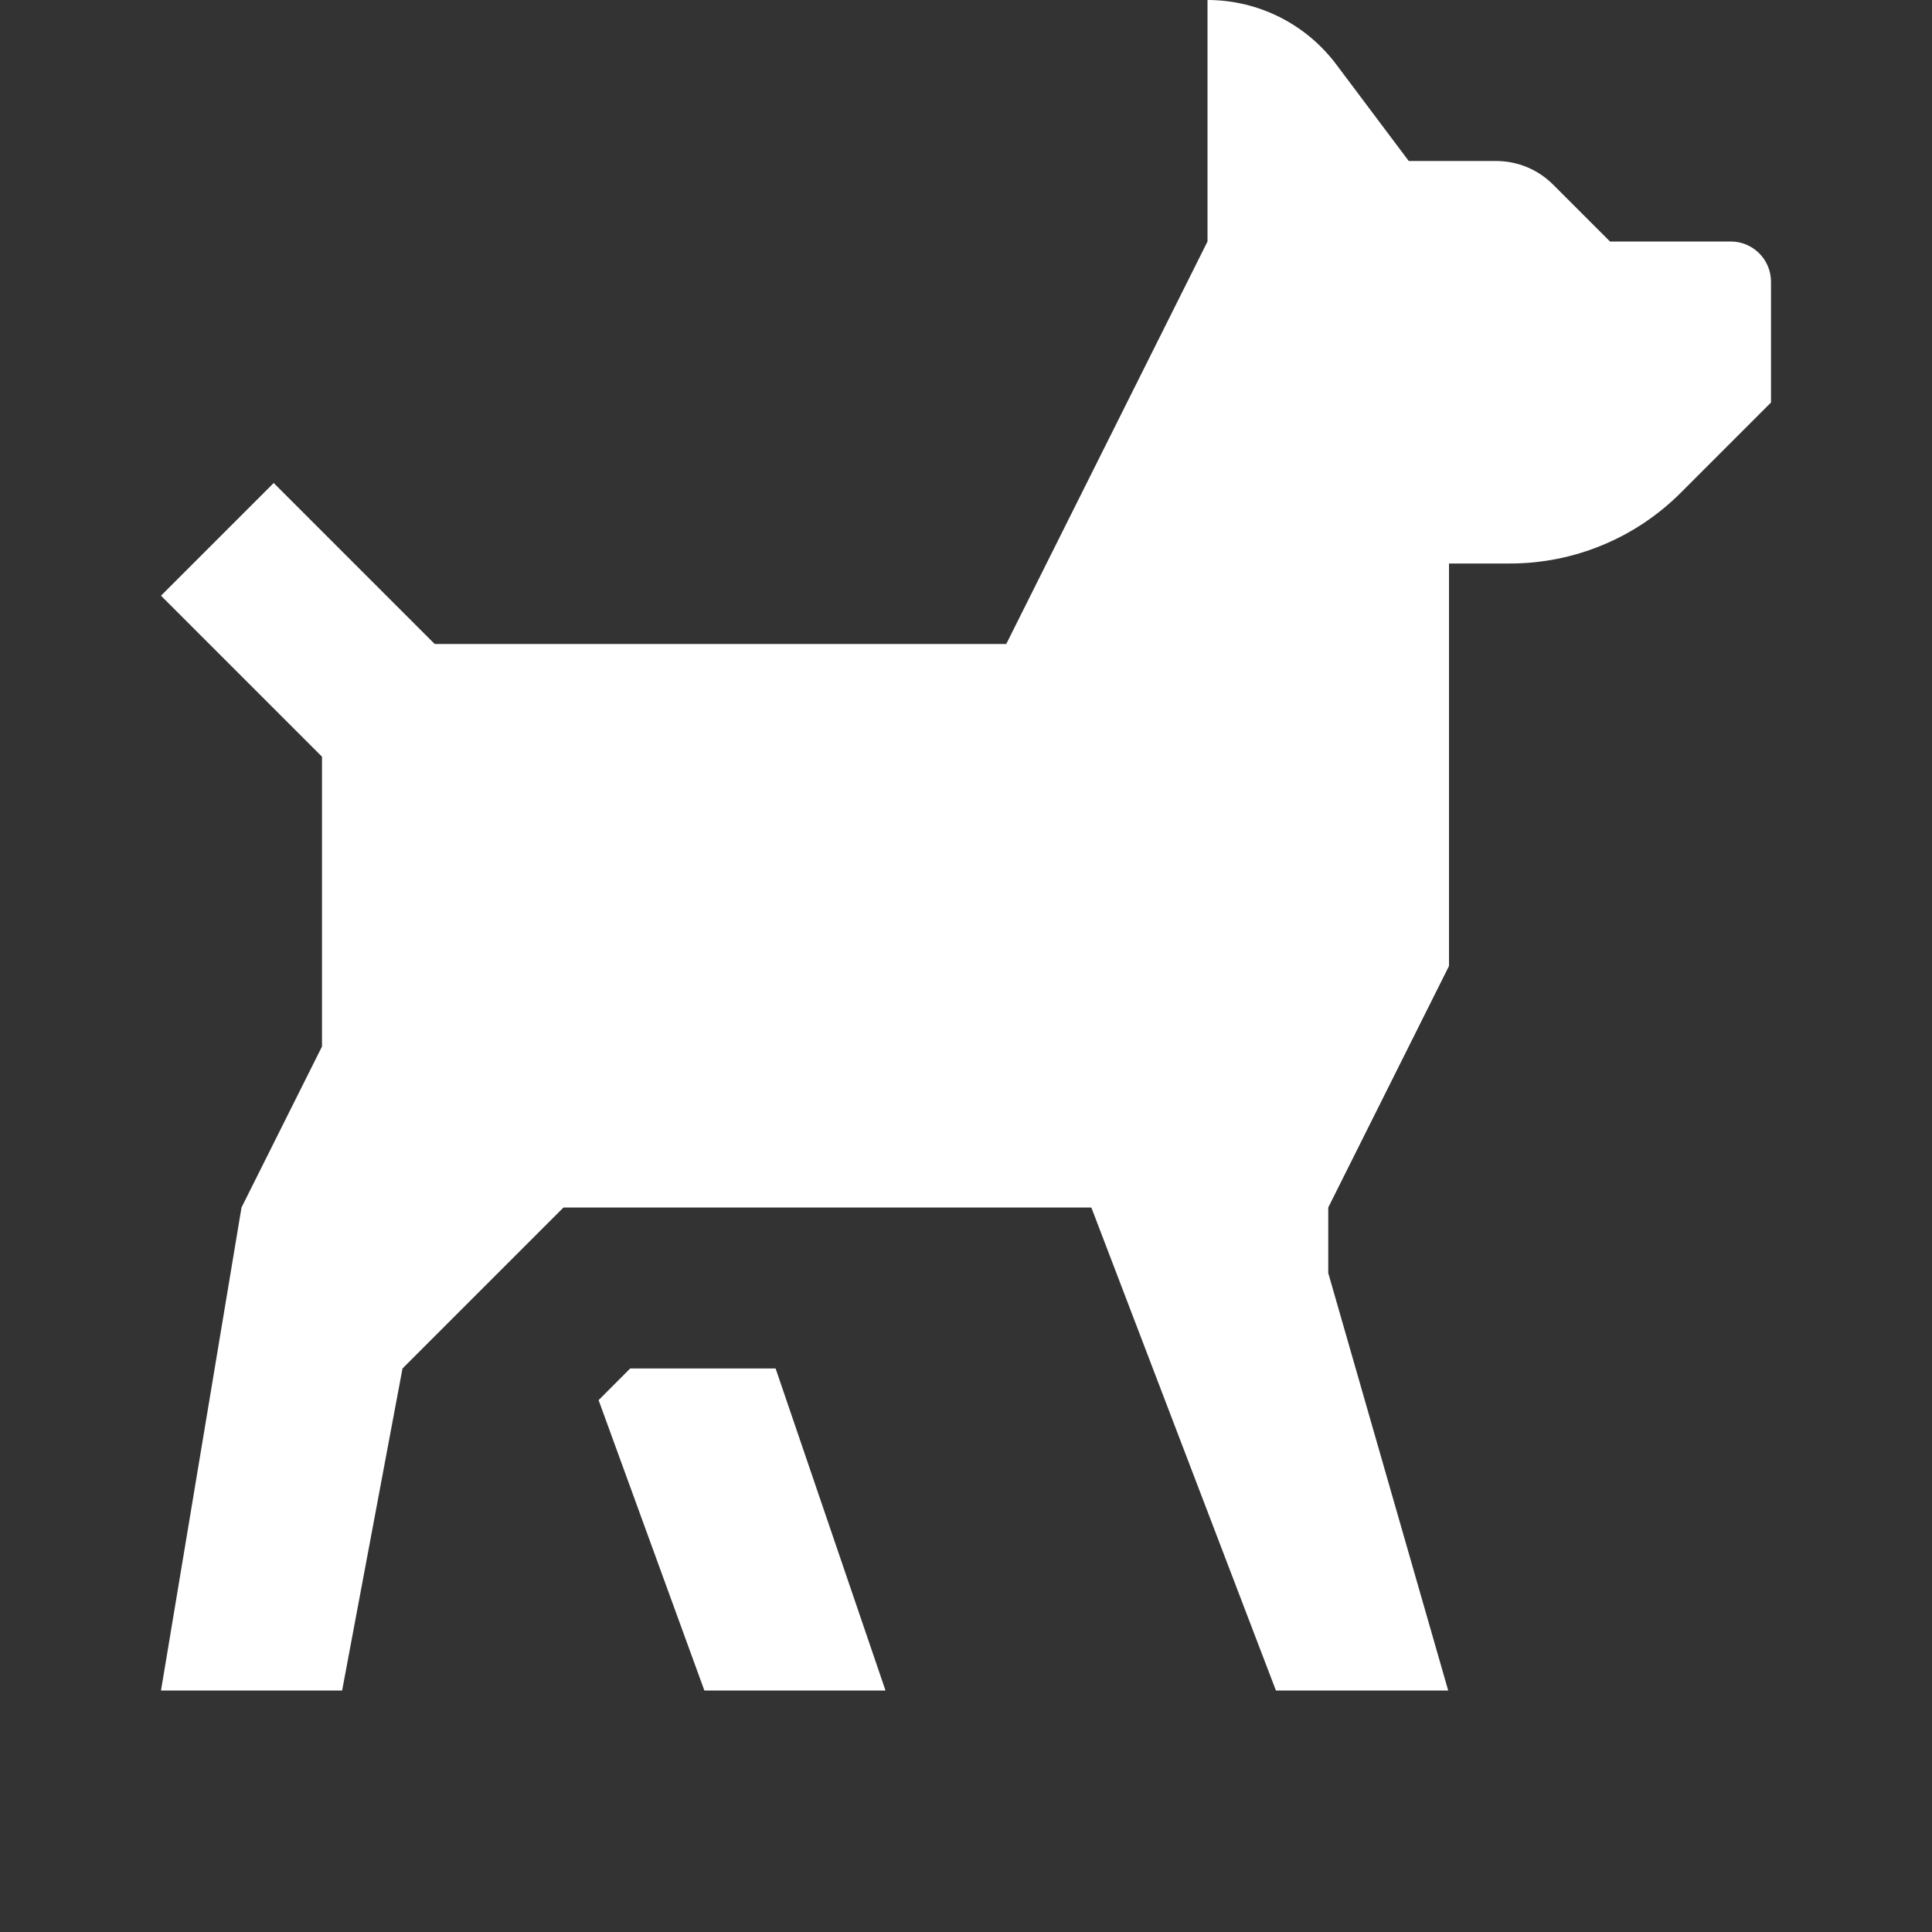 <?xml version="1.0" encoding="utf-8"?>
<svg xmlns="http://www.w3.org/2000/svg" viewBox="0 0 24 24" fill="#ffffff"><rect x="0" y="0" width="24" height="24" fill="#333333" stroke="none"/><path d="M 15 0 L 15 3 L 12.5 8 L 5.4 8 L 3.4 6 L 2 7.4 L 4 9.4 L 4 11 L 4 13 L 3 15 L 2 21 L 4.25 21 L 5 17 L 7 15 L 13.557 15 L 15.85 21 L 17.99 21 L 16.5 15.814 L 16.5 15 L 18 12 L 18 7 L 18.758 7 C 19.554 7 20.317 6.684 20.879 6.121 L 22 5 L 22 3.5 C 22 3.224 21.776 3 21.5 3 L 20 3 L 19.293 2.293 C 19.105 2.105 18.851 2 18.586 2 L 17.5 2 L 16.6 0.801 C 16.222 0.297 15.63 1.4802974e-16 15 0 z M 7.828 17 L 7.436 17.393 L 8.75 21 L 11 21 L 9.635 17 L 7.828 17 z" fill="#ffffff"/></svg>
